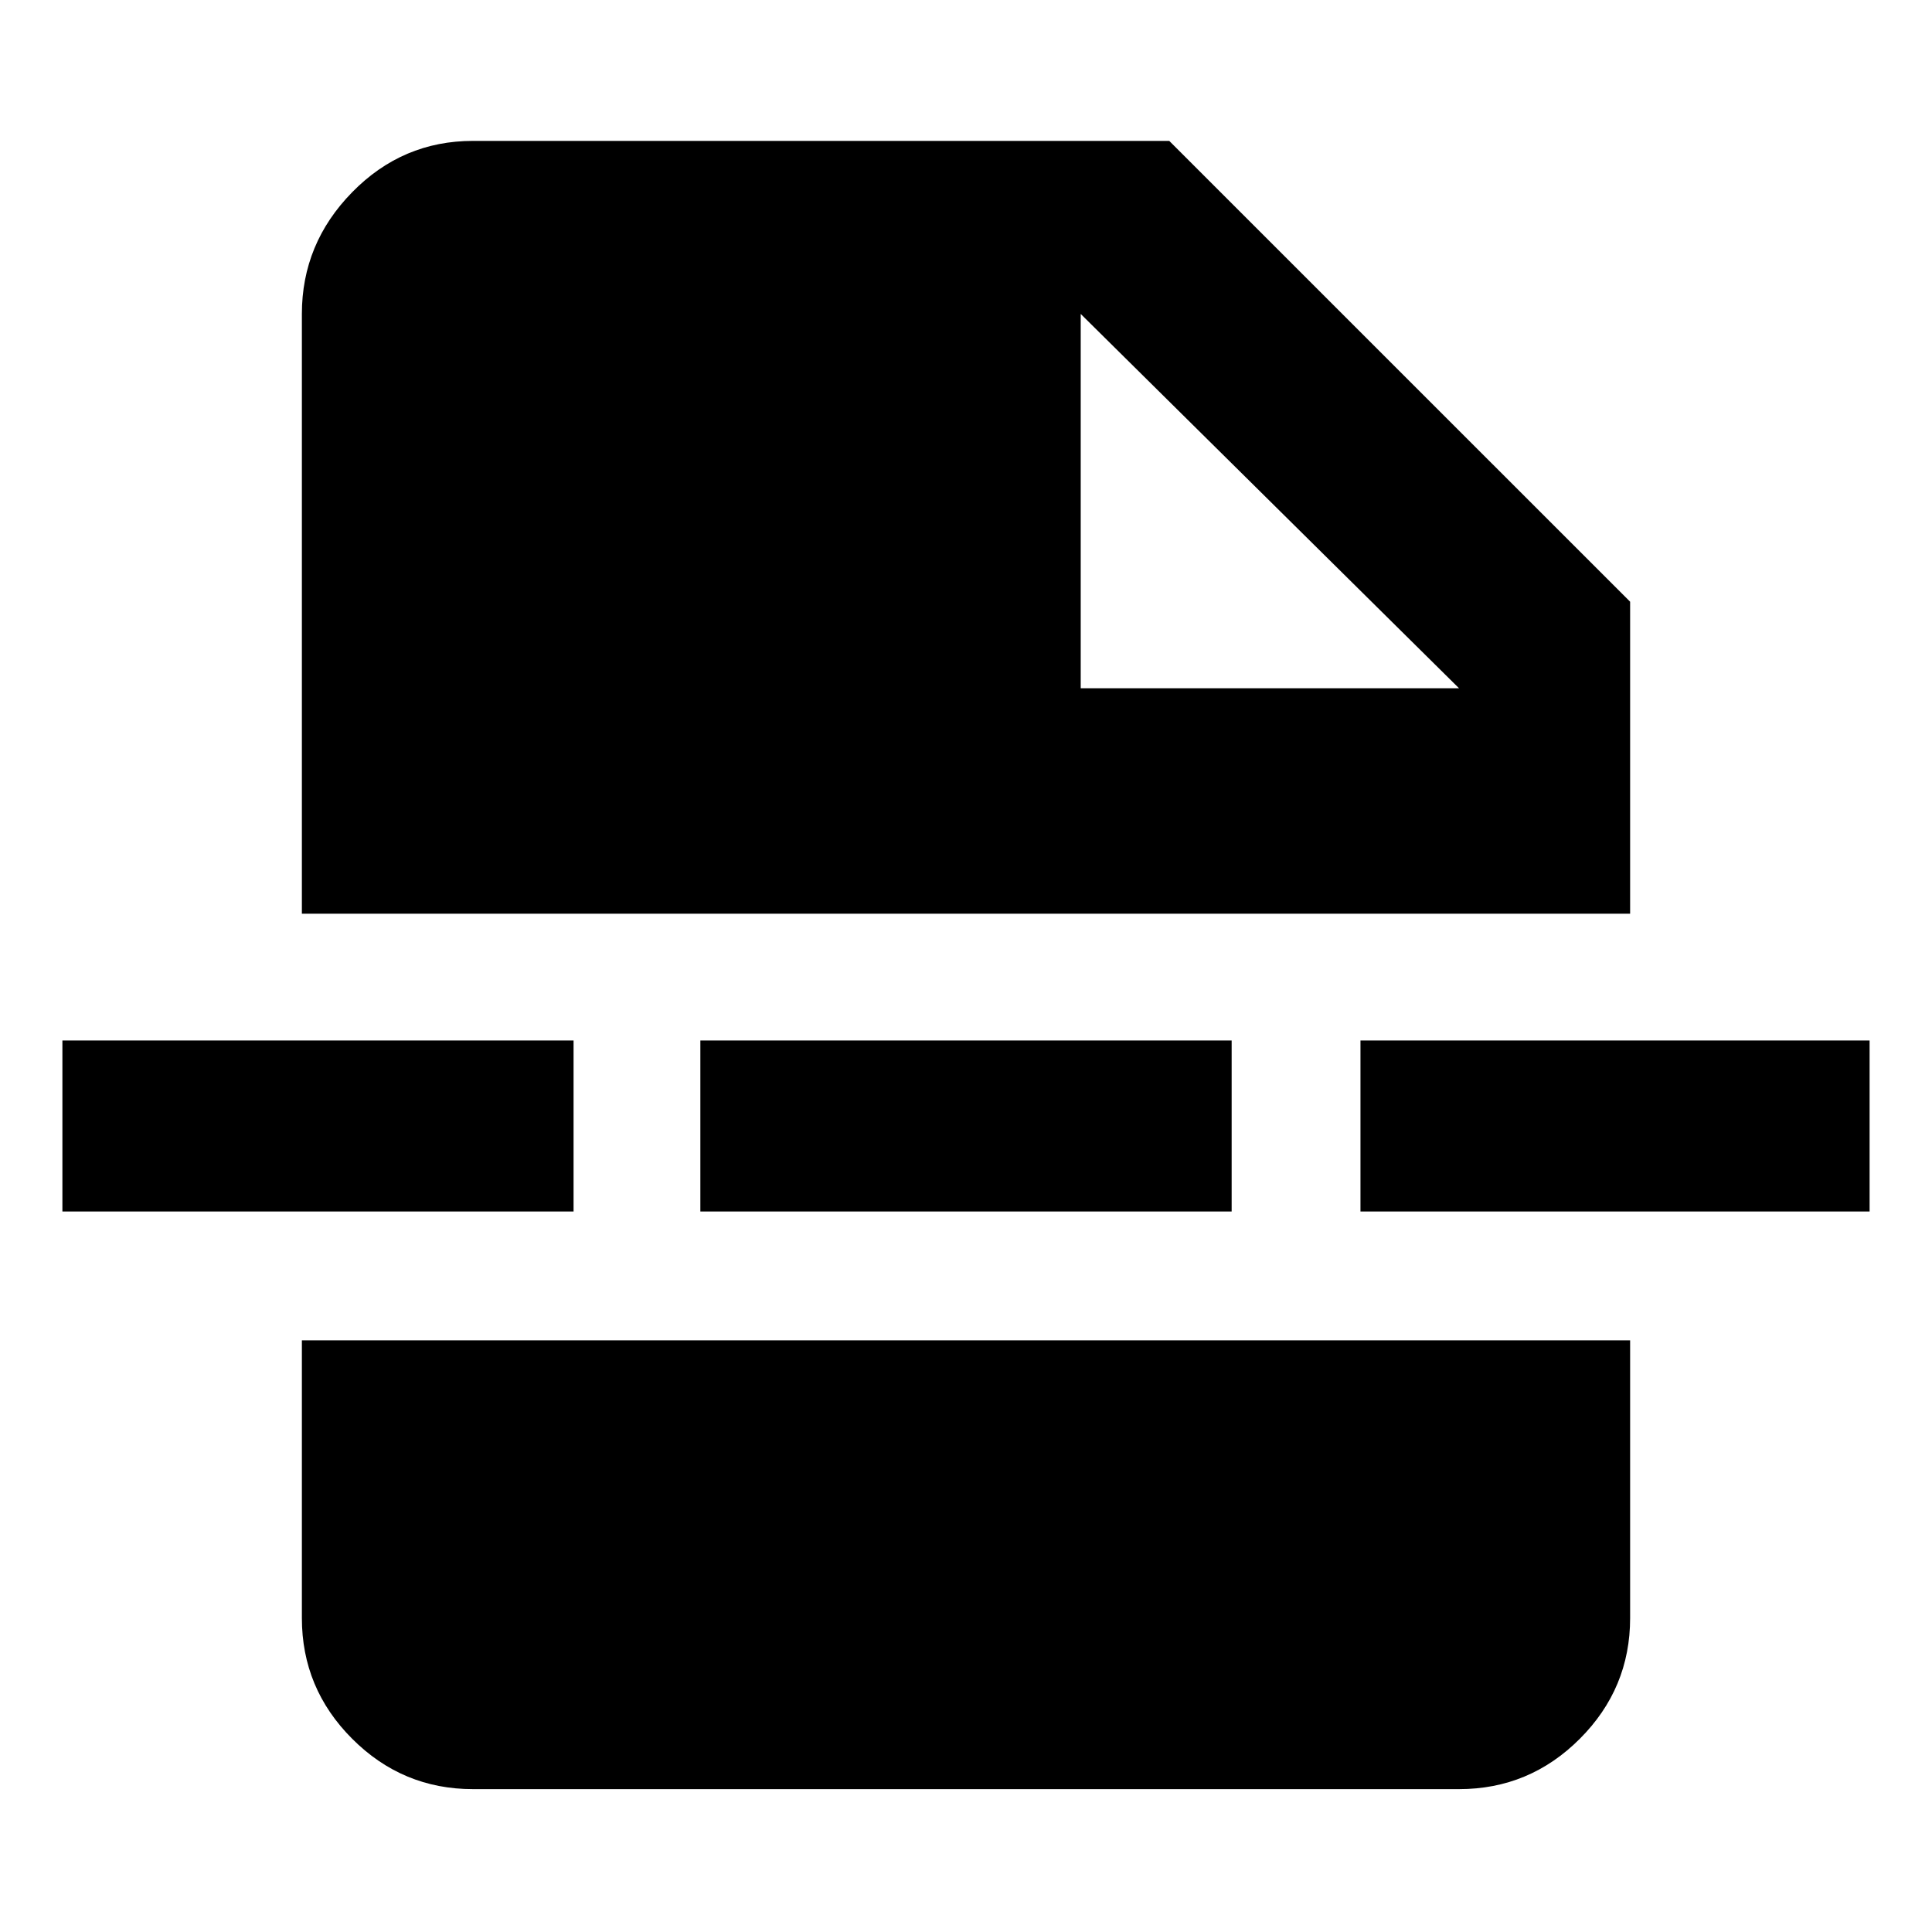 <svg xmlns="http://www.w3.org/2000/svg" height="40" width="40"><path d="M9.792 37.042q-1.459 0-2.5-1.042-1.042-1.042-1.042-2.5v-5.75h27.5v5.75q0 1.458-1.042 2.5-1.041 1.042-2.5 1.042ZM22.375 14.25h7.833L22.375 6.5ZM14.5 25.083v-3.541h11v3.541Zm13.667 0v-3.541h10.541v3.541Zm-26.875 0v-3.541h10.583v3.541Zm4.958-6.166V6.5q0-1.458 1.042-2.521 1.041-1.062 2.5-1.062h14.416l9.542 9.541v6.459Z"/></svg>
